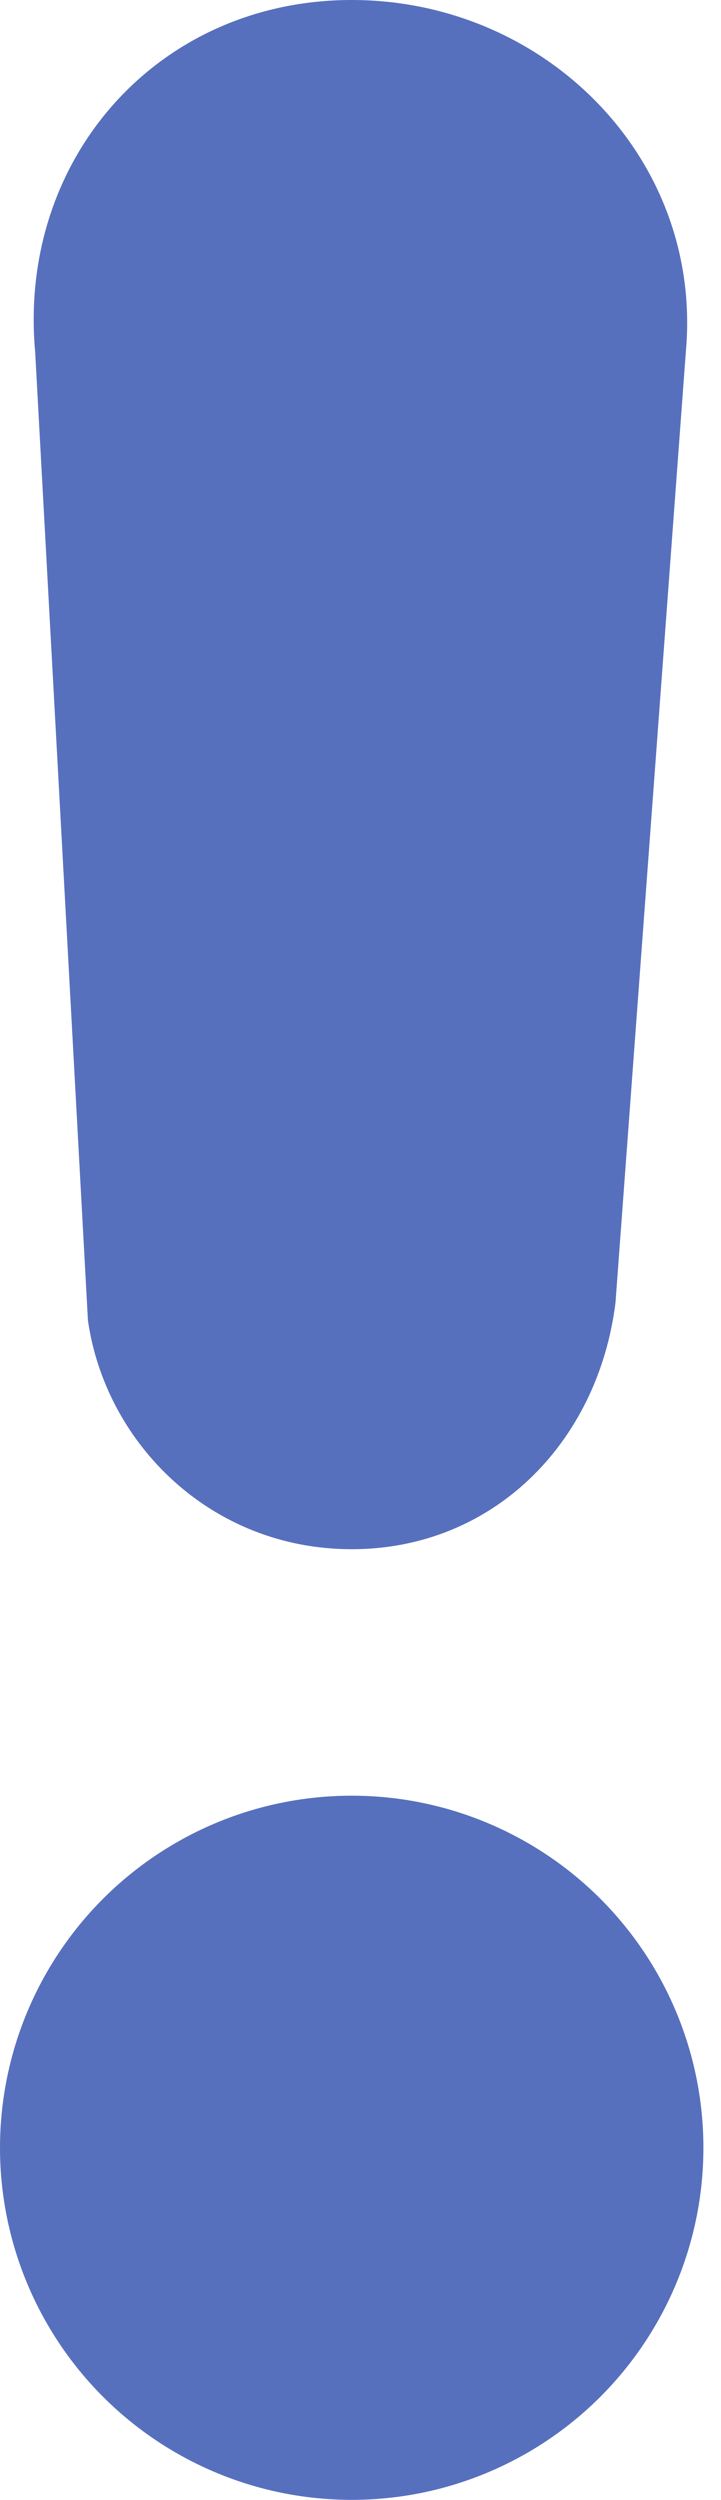 <?xml version="1.0" encoding="utf-8"?>
<!-- Generator: Adobe Illustrator 25.3.0, SVG Export Plug-In . SVG Version: 6.00 Build 0)  -->
<svg version="1.1" id="Calque_1" xmlns="http://www.w3.org/2000/svg" xmlns:xlink="http://www.w3.org/1999/xlink" x="0px" y="0px"
	 viewBox="0 0 4.1 14.2" style="enable-background:new 0 0 4.1 14.2;" xml:space="preserve">
<style type="text/css">
	.st0{fill:#5770BE;}
</style>
<path class="st0" d="M0.2,2C0.1,0.9,0.9,0,2,0l0,0c1.1,0,2,0.9,1.9,2L3.5,7.4C3.4,8.2,2.8,8.8,2,8.8l0,0c-0.8,0-1.4-0.6-1.5-1.3
	L0.2,2z"/>
<circle class="st0" cx="2" cy="12.2" r="2"/>
</svg>
